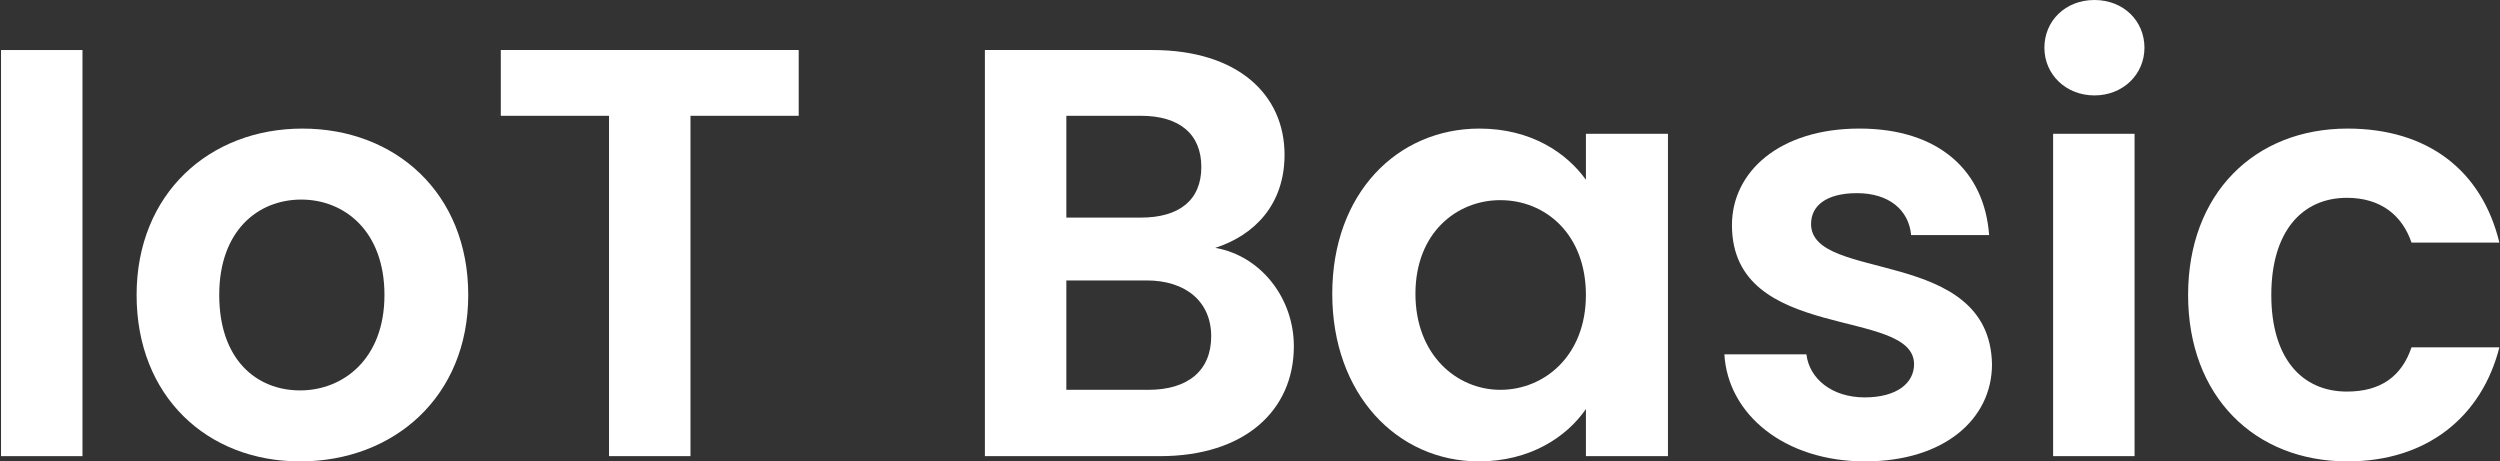 <?xml version="1.0" encoding="UTF-8"?>
<svg id="_图层_1" data-name="图层 1" xmlns="http://www.w3.org/2000/svg" viewBox="0 0 1582 291.97">
  <rect x="0" y="0" width="1582" height="291.97" fill="#333333" stroke="none"/>
  <defs>
    <style>
      .cls-1 {
        fill: #fff;
      }
    </style>
  </defs>
  <path class="cls-1" d="M.65,31.66h51.54v256.99H.65V31.66Z"/>
  <path class="cls-1" d="M189.9,291.97c-58.91,0-103.46-41.24-103.46-105.3s46.02-105.3,104.93-105.3,104.93,40.87,104.93,105.3-47.13,105.3-106.4,105.3ZM189.9,247.05c27.25,0,53.39-19.88,53.39-60.38s-25.4-60.38-52.65-60.38-51.91,19.51-51.91,60.38,23.56,60.38,51.18,60.38Z"/>
  <path class="cls-1" d="M316.91,31.66h188.51v41.6h-68.48v215.39h-51.55V73.27h-68.48V31.66Z"/>
  <path class="cls-1" d="M734.06,288.65h-110.82V31.66h106.04c53.75,0,83.58,27.98,83.58,66.27,0,31.3-18.78,50.81-43.81,58.91,29.09,5.15,49.7,32.03,49.7,62.22,0,40.87-31.29,69.59-84.68,69.59ZM721.91,73.27h-47.13v64.43h47.13c24.3,0,38.29-11.05,38.29-32.03s-13.99-32.4-38.29-32.4ZM725.59,177.46h-50.81v69.22h51.91c25.04,0,39.76-12.15,39.76-33.87s-15.83-35.35-40.87-35.35Z"/>
  <path class="cls-1" d="M936.19,81.37c32.77,0,55.23,15.46,67.38,32.4v-29.09h51.91v203.97h-51.91v-29.82c-12.15,17.67-35.34,33.14-67.74,33.14-51.55,0-92.78-42.34-92.78-106.04s41.24-104.56,93.15-104.56ZM949.44,126.65c-27.61,0-53.75,20.62-53.75,59.28s26.14,60.75,53.75,60.75,54.12-21.35,54.12-60.01-25.77-60.01-54.12-60.01Z"/>
  <path class="cls-1" d="M1180.29,291.97c-51.18,0-86.89-29.82-89.1-67.75h51.91c1.84,15.46,16.2,27.25,36.82,27.25s31.3-9.2,31.3-20.99c0-36.45-115.24-13.25-115.24-88,0-33.87,30.19-61.12,80.63-61.12s79.16,26.88,82.1,67.38h-49.34c-1.47-15.83-13.99-26.51-34.24-26.51-19.15,0-29.09,7.73-29.09,19.51,0,37.19,113.03,13.99,114.5,88.73,0,34.98-30.56,61.49-80.26,61.49Z"/>
  <path class="cls-1" d="M1293.69,30.19c0-16.94,13.25-30.19,31.66-30.19s31.66,13.25,31.66,30.19-13.62,30.19-31.66,30.19-31.66-13.25-31.66-30.19ZM1299.21,84.68h51.54v203.97h-51.54V84.68Z"/>
  <path class="cls-1" d="M1485.51,81.37c50.81,0,85.05,26.51,96.1,72.16h-55.6c-5.89-17.3-19.51-28.35-40.87-28.35-28.72,0-47.86,21.72-47.86,61.49s19.15,61.12,47.86,61.12c21.35,0,34.61-9.57,40.87-27.98h55.6c-11.05,43.45-45.29,72.16-96.1,72.16-58.91,0-100.88-41.24-100.88-105.3s41.97-105.3,100.88-105.3Z"/>
</svg>